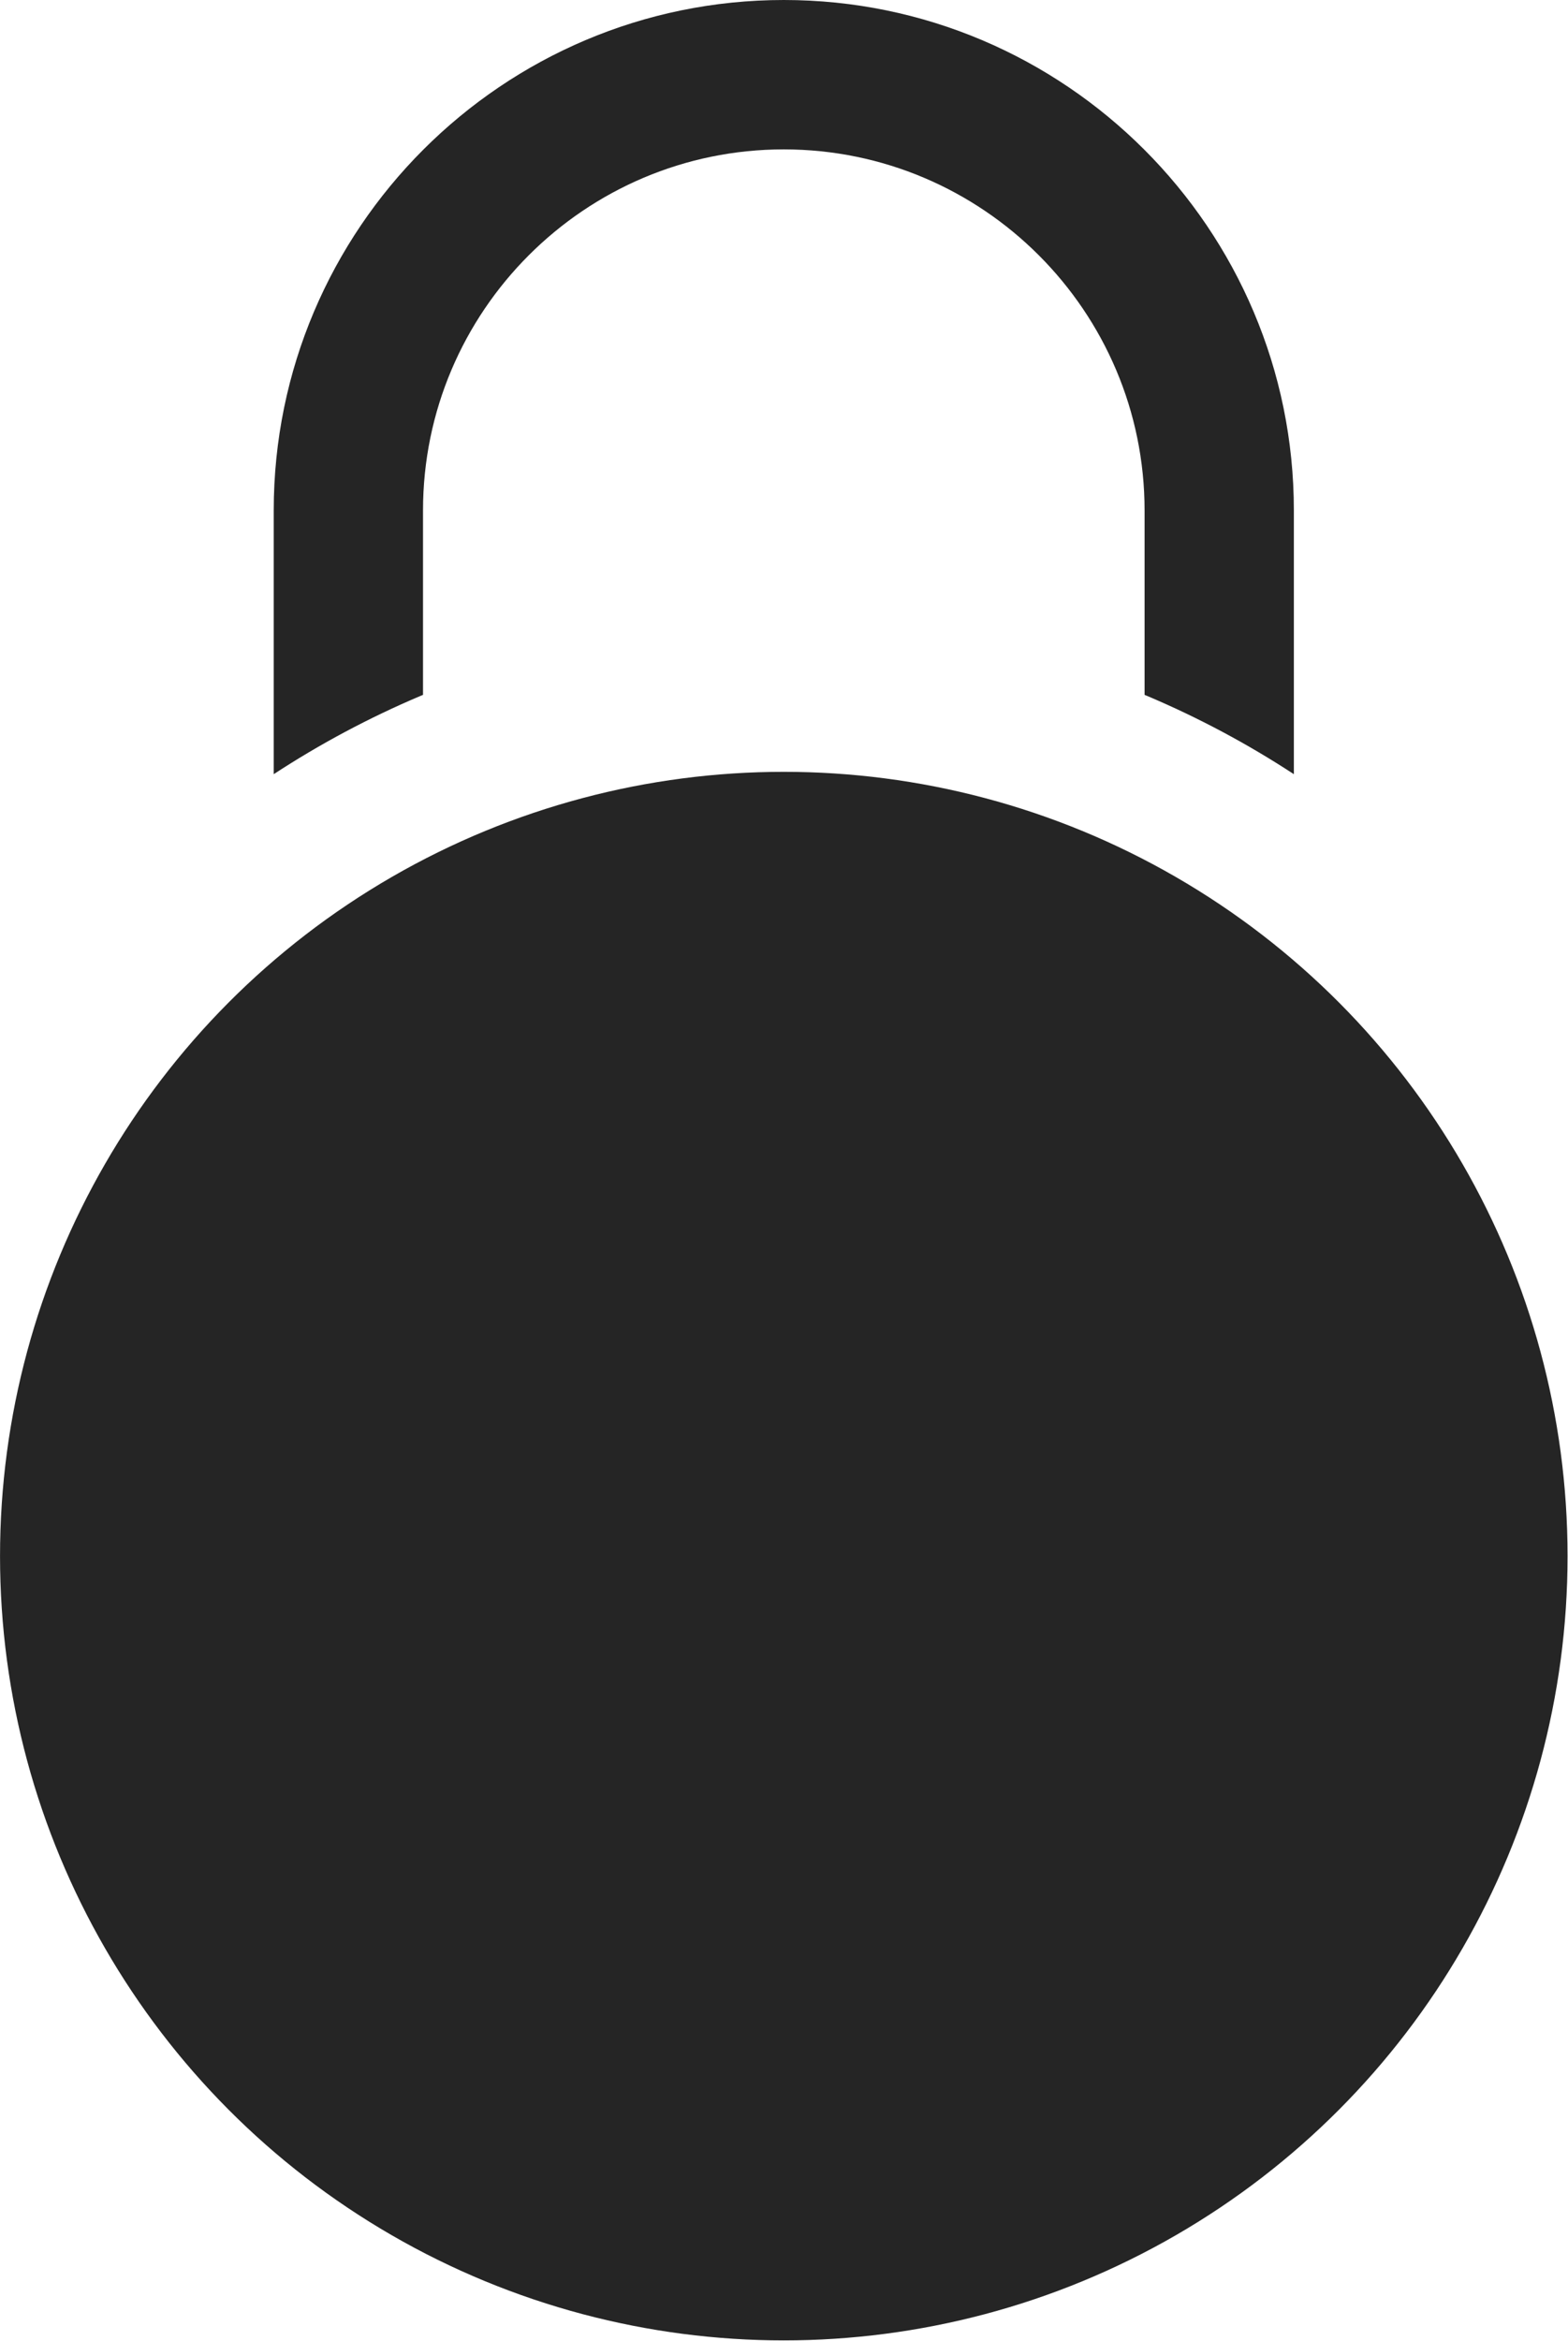<?xml version="1.0" encoding="UTF-8" standalone="no"?>
<!DOCTYPE svg PUBLIC "-//W3C//DTD SVG 1.1//EN" "http://www.w3.org/Graphics/SVG/1.1/DTD/svg11.dtd">
<svg width="100%" height="100%" viewBox="0 0 1313 1959" version="1.1" xmlns="http://www.w3.org/2000/svg" xmlns:xlink="http://www.w3.org/1999/xlink" xml:space="preserve" xmlns:serif="http://www.serif.com/" style="fill-rule:evenodd;clip-rule:evenodd;stroke-linejoin:round;stroke-miterlimit:1.414;">
    <g transform="matrix(4.167,0,0,4.167,-322.917,0)">
        <circle cx="235" cy="312.5" r="157.5" style="fill:rgb(37,37,37);"/>
        <path d="M162.5,139.546L162.5,102.5C162.5,62.523 195.023,30 235,30C274.977,30 307.5,62.523 307.5,102.5L307.5,139.546C307.664,139.615 307.829,139.678 307.993,139.747C318.34,144.123 328.189,149.384 337.5,155.471L337.5,102.5C337.5,45.981 291.519,0 235,0C178.481,0 132.5,45.981 132.5,102.5L132.5,155.47C141.811,149.384 151.661,144.123 162.007,139.746C162.171,139.678 162.336,139.615 162.5,139.546Z" style="fill:rgb(37,37,37);fill-rule:nonzero;"/>
    </g>
</svg>
